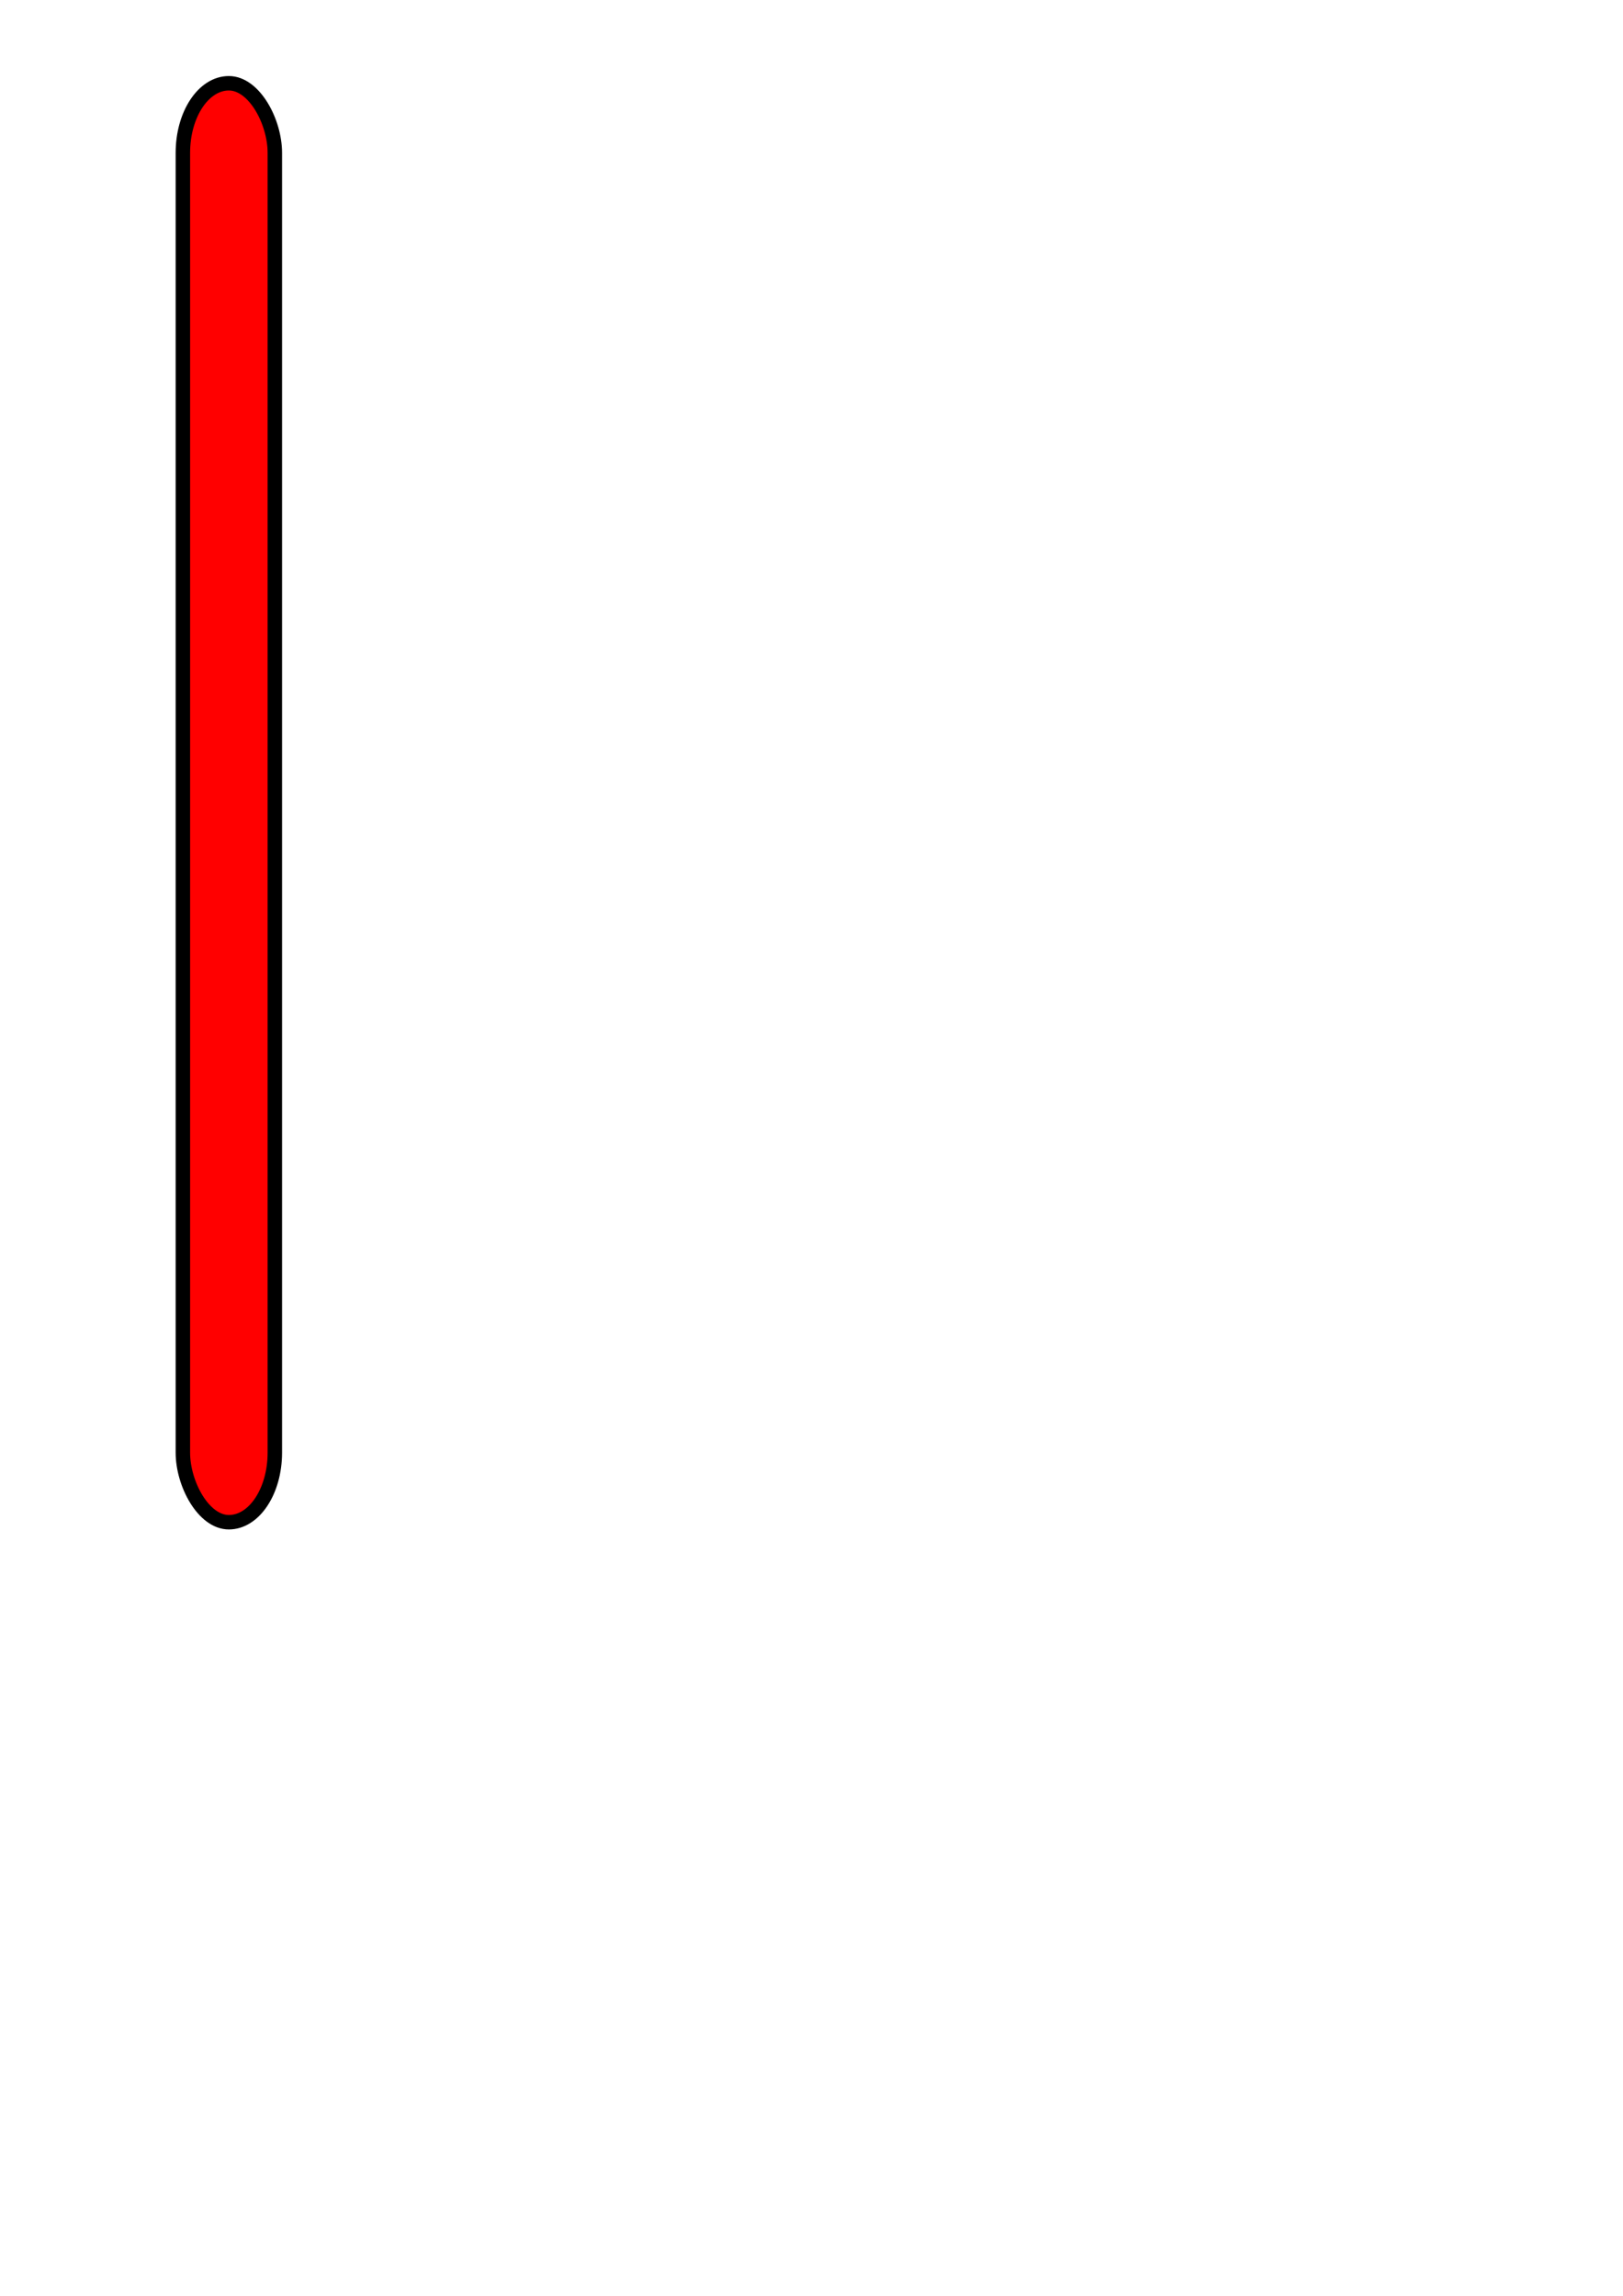 <?xml version="1.0" encoding="UTF-8" standalone="no"?>
<!-- Created with Inkscape (http://www.inkscape.org/) -->

<svg
   xmlns:dc="http://purl.org/dc/elements/1.1/"
   xmlns:cc="http://creativecommons.org/ns#"
   xmlns:rdf="http://www.w3.org/1999/02/22-rdf-syntax-ns#"
   xmlns:svg="http://www.w3.org/2000/svg"
   xmlns="http://www.w3.org/2000/svg"
   xmlns:sodipodi="http://sodipodi.sourceforge.net/DTD/sodipodi-0.dtd"
   xmlns:inkscape="http://www.inkscape.org/namespaces/inkscape"
   width="744.094"
   height="1052.362"
   id="svg2"
   version="1.1"
   inkscape:version="0.48.0 r9654"
   sodipodi:docname="tick.svg"
   inkscape:export-filename="/home/mdiponio/workspace/WI/public/uts/hydro/images/tick.png"
   inkscape:export-xdpi="10.423221"
   inkscape:export-ydpi="10.423221">
  <defs
     id="defs4">
    <filter
       inkscape:collect="always"
       id="filter3786"
       x="-0.249"
       width="1.498"
       y="-0.064"
       height="1.128">
      <feGaussianBlur
         inkscape:collect="always"
         stdDeviation="12.109"
         id="feGaussianBlur3788" />
    </filter>
  </defs>
  <sodipodi:namedview
     id="base"
     pagecolor="#ffffff"
     bordercolor="#666666"
     borderopacity="1.0"
     inkscape:pageopacity="0.0"
     inkscape:pageshadow="2"
     inkscape:zoom="0.98994949"
     inkscape:cx="158.60572"
     inkscape:cy="604.74016"
     inkscape:document-units="px"
     inkscape:current-layer="layer1"
     showgrid="false"
     inkscape:window-width="1112"
     inkscape:window-height="1103"
     inkscape:window-x="2006"
     inkscape:window-y="0"
     inkscape:window-maximized="0" />
  <g
     inkscape:label="Layer 1"
     inkscape:groupmode="layer"
     id="layer1">
    <rect
       style="fill:#ff0000;fill-opacity:1;fill-rule:nonzero;stroke:#000000;stroke-width:6.625;stroke-miterlimit:4;stroke-opacity:1;stroke-dasharray:none"
       id="rect2986"
       width="42.162"
       height="659.589"
       x="83.843"
       y="38.169"
       ry="31.899"
       inkscape:export-filename="/home/mdiponio/workspace/WI/public/uts/hydro/images/tick.png"
       inkscape:export-xdpi="8.0815639"
       inkscape:export-ydpi="8.0815639" />
  </g>
</svg>
